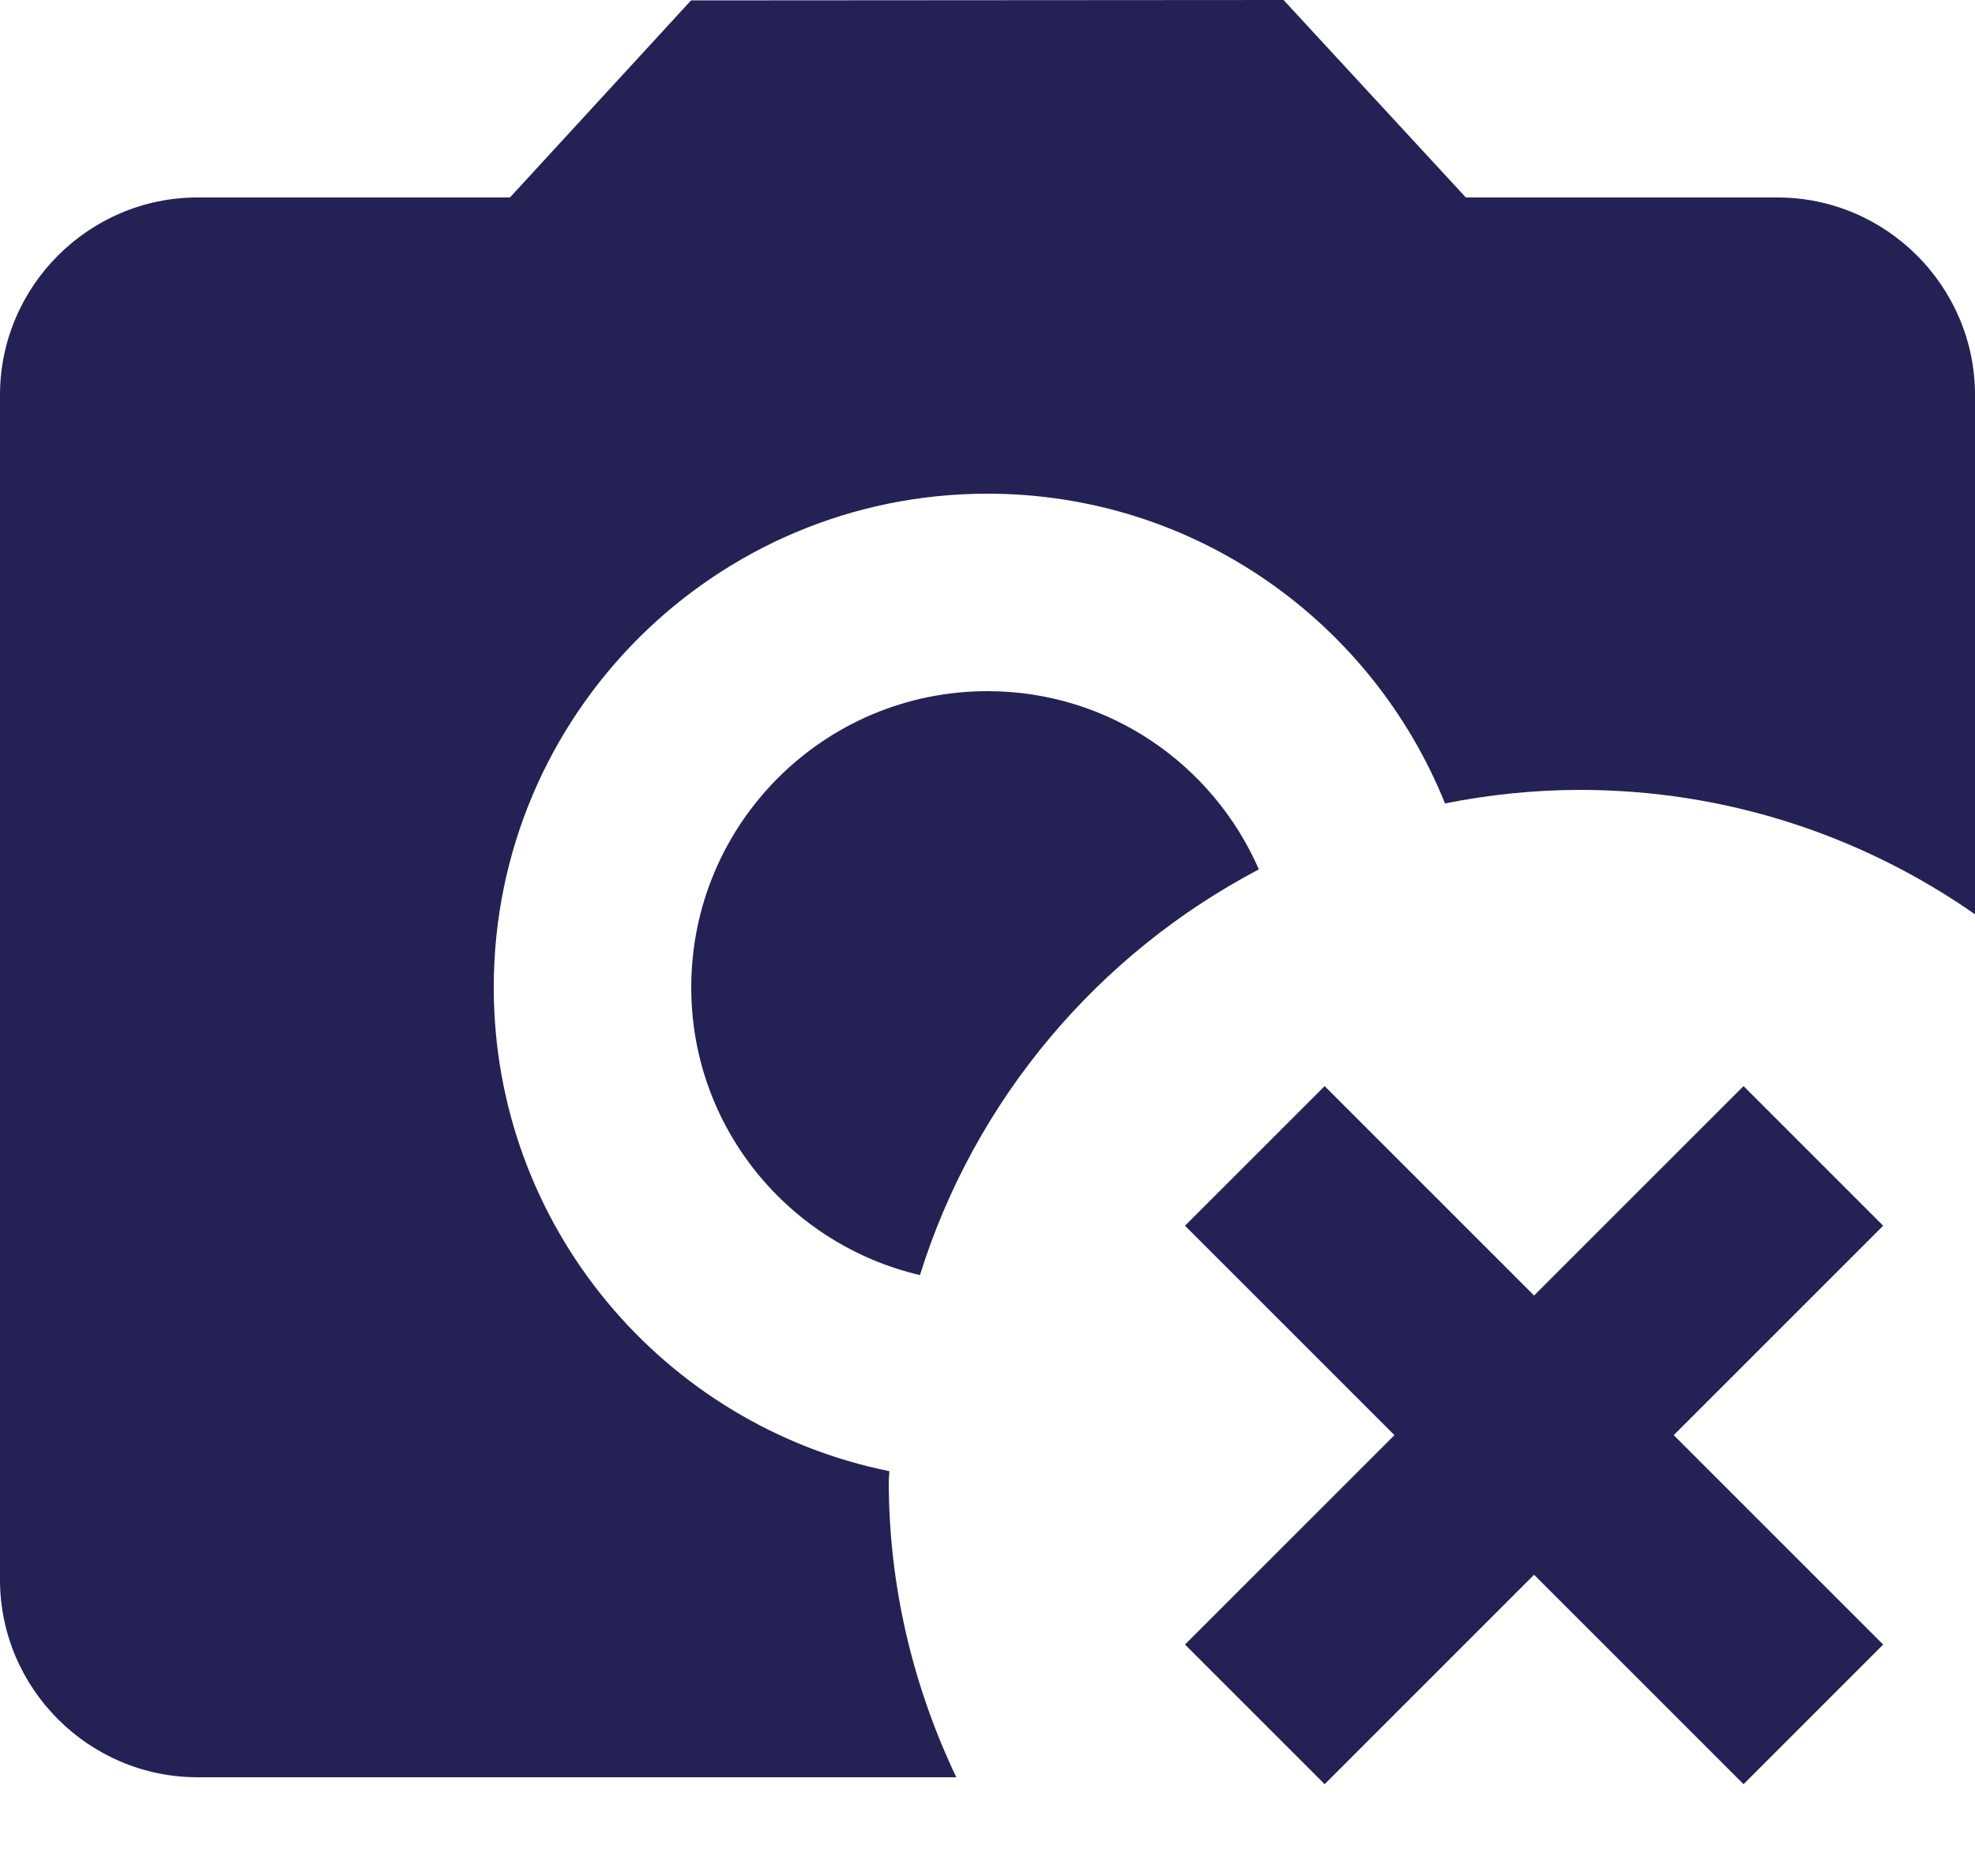 <svg width="20" height="19" viewBox="0 0 20 19" fill="none" xmlns="http://www.w3.org/2000/svg">
<path d="M12.998 0L6.998 0.004L5.164 2H2C0.9 2 0 2.9 0 4V16C0 17.1 0.9 18 2 18H9.684C9.251 17.09 9 16.075 9 15C9 14.966 9.006 14.933 9.006 14.9C6.722 14.438 5 12.42 5 10C5 7.239 7.239 5 10 5C12.101 5 13.893 6.3 14.633 8.137C15.076 8.049 15.532 8 16 8C17.488 8 18.866 8.468 20 9.26V4C20 2.9 19.1 2 18 2H14.844L12.998 0ZM10 7C8.343 7 7 8.343 7 10C7 11.421 7.99 12.604 9.316 12.914C9.872 11.132 11.121 9.66 12.748 8.805C12.285 7.744 11.231 7 10 7Z" fill="#242154"/>
<path d="M12 12.414L13.414 11L15.535 13.121L17.656 11L19.07 12.414L16.949 14.535L19.07 16.656L17.656 18.07L15.535 15.949L13.414 18.07L12 16.656L14.121 14.535L12 12.414Z" fill="#242154"/>
</svg>
